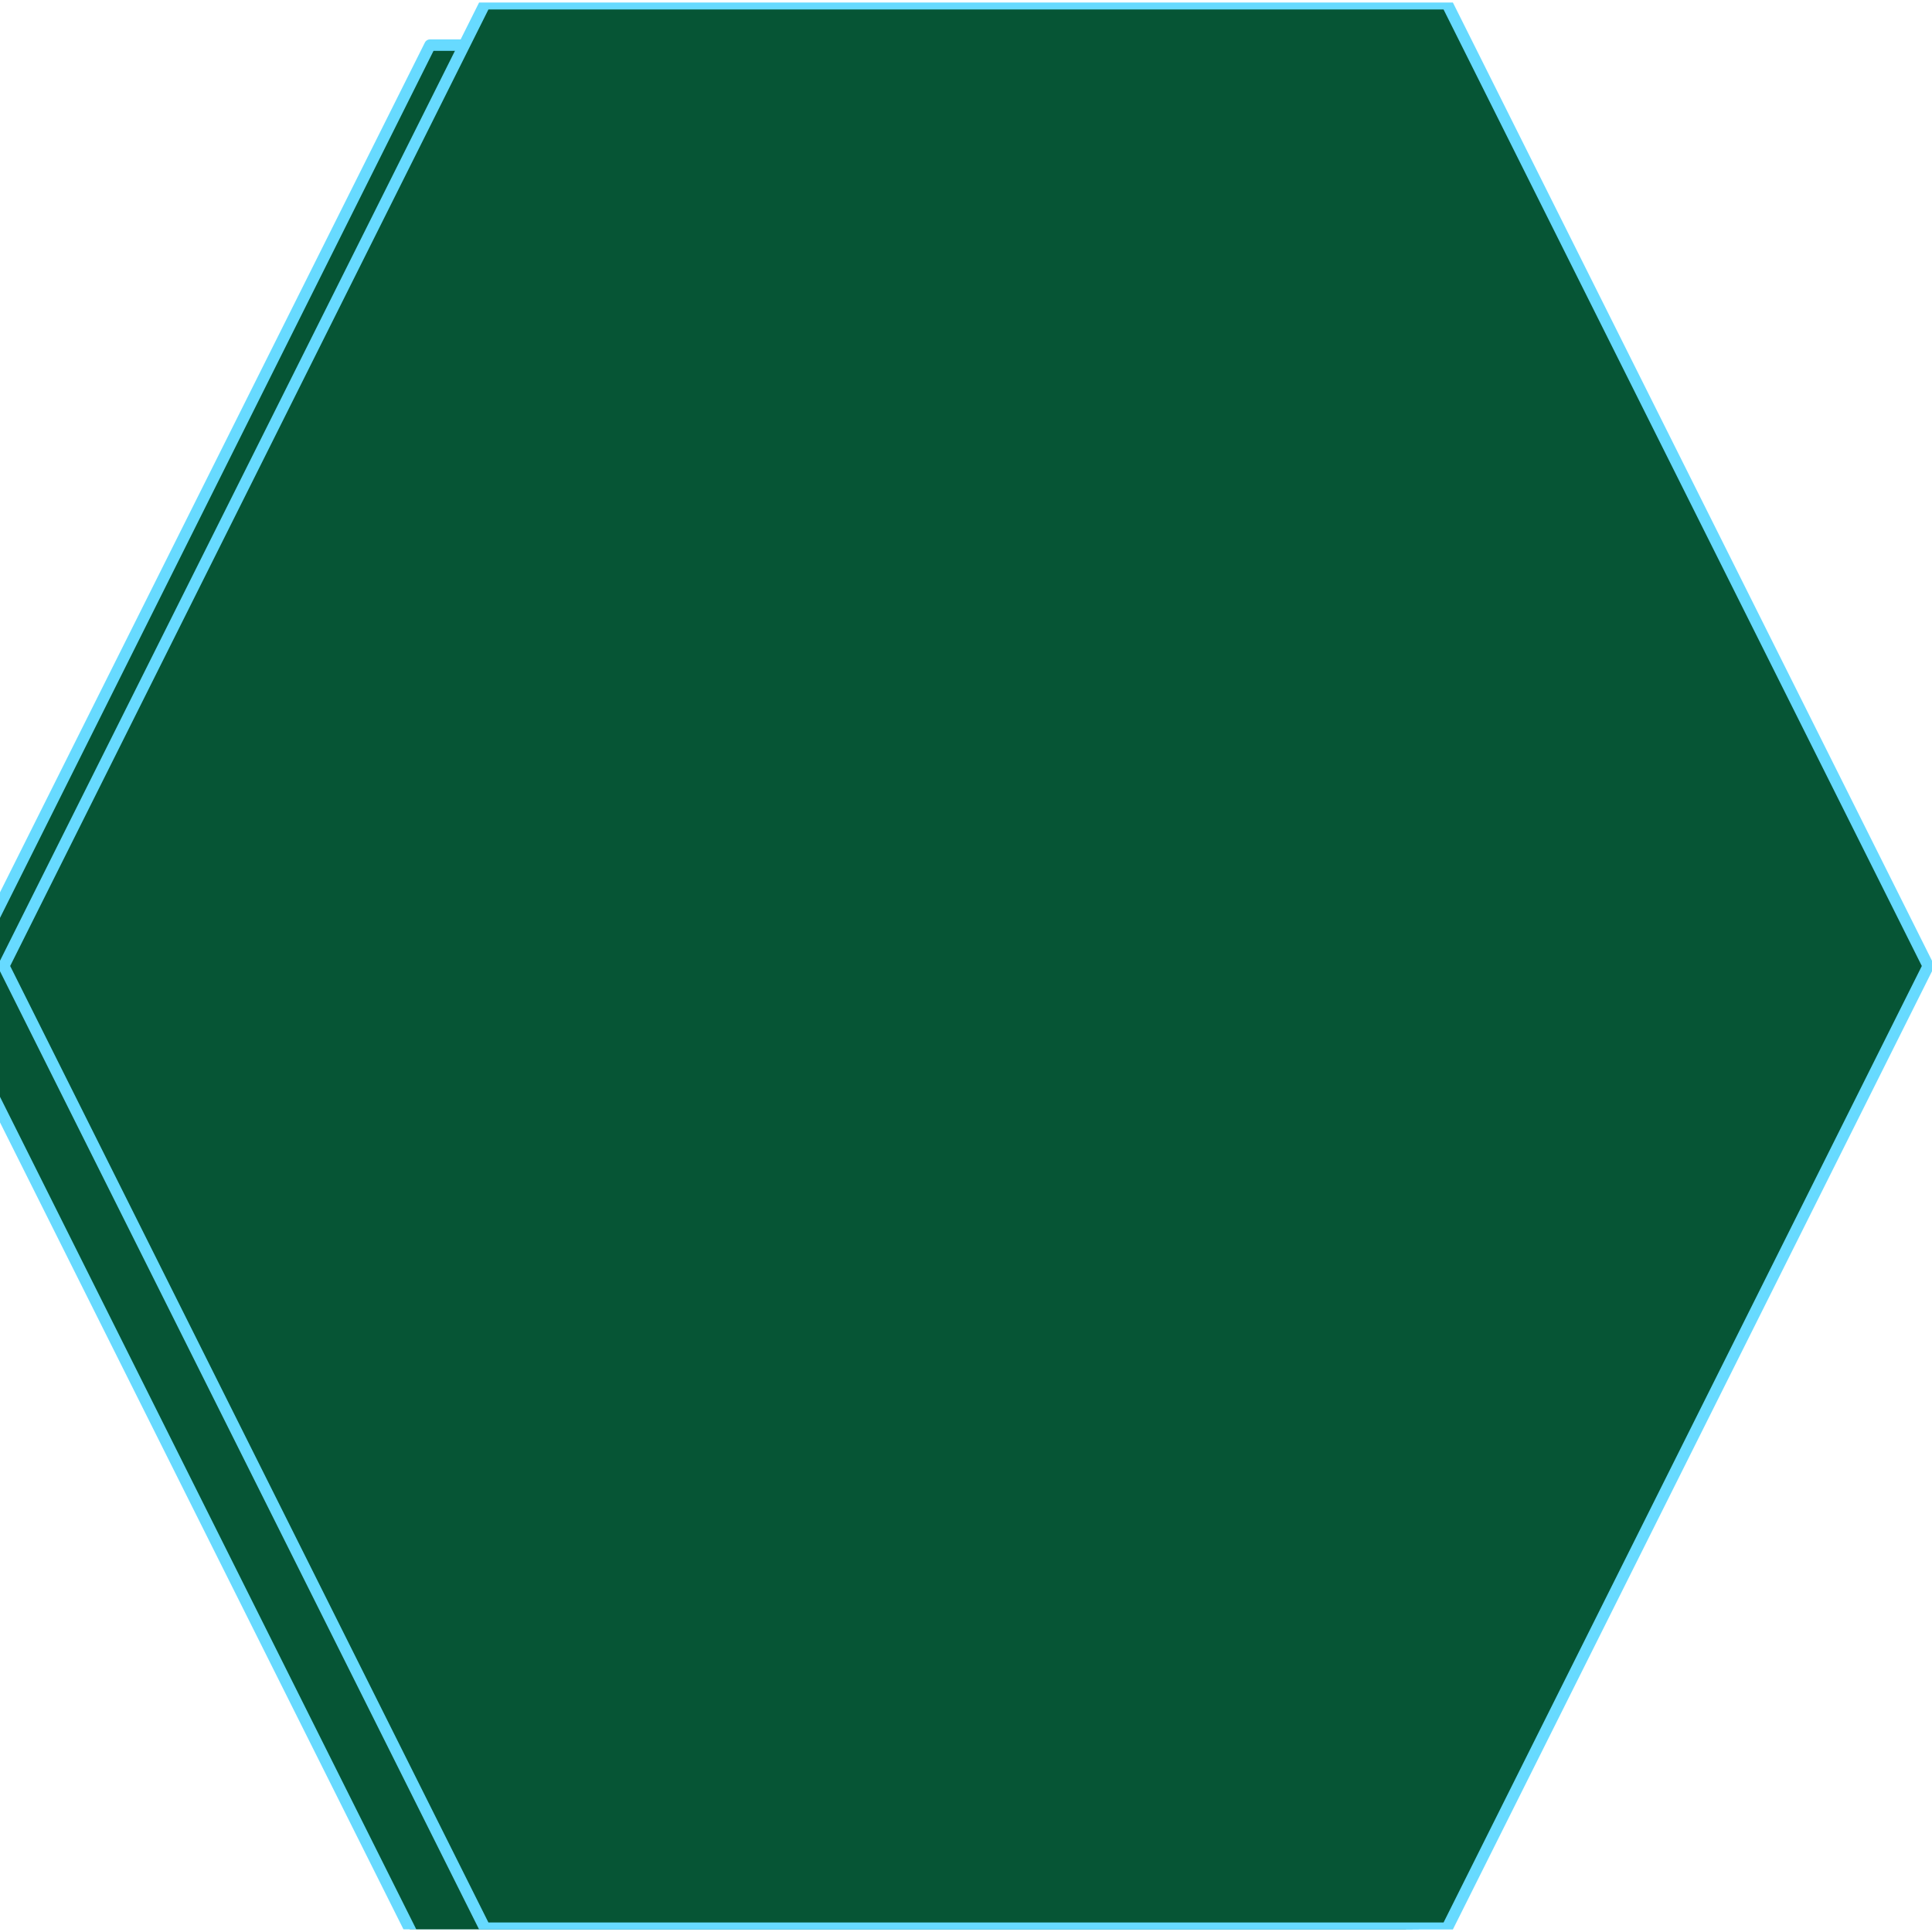 <svg height="200px" width="200px" version="1.1" viewBox="0.0 0.0 168.659 168.218" fill="#065535" stroke="none" stroke-linecap="square" stroke-miterlimit="10" xmlns:xlink="http://www.w3.org/1999/xlink" xmlns="http://www.w3.org/2000/svg"><clipPath id="p.0"><path d="m0 0l168.659 0l0 168.218l-168.659 0l0 -168.218z" clip-rule="nonzero"/></clipPath><g clip-path="url(#p.0)"><path fill="#000000" fill-opacity="0.0" d="m0 0l168.659 0l0 168.218l-168.659 0z" fill-rule="evenodd"/><g filter="url(#shadowFilter-p.1)"><use xlink:href="#p.1" transform="matrix(1.0 0.0 0.0 1.0 -4.792 3.611)"/></g><defs><filter id="shadowFilter-p.1" filterUnits="userSpaceOnUse"><feGaussianBlur in="SourceAlpha" stdDeviation="5.0" result="blur"/><feComponentTransfer in="blur" color-interpolation-filters="sRGB"><feFuncR type="linear" slope="0" intercept="0.0"/><feFuncG type="linear" slope="0" intercept="0.0"/><feFuncB type="linear" slope="0" intercept="0.0"/><feFuncA type="linear" slope="0.58" intercept="0"/></feComponentTransfer></filter></defs><g id="p.1"><path fill="#67daff" d="m0.329 84.108l42.0 -84l84.0 0l42 84l-42 84l-84.0 0z" fill-rule="evenodd"/><path stroke="#67daff" stroke-width="1.0" stroke-linejoin="round" stroke-linecap="butt" d="m0.329 84.108l42.0 -84l84.0 0l42 84l-42 84l-84.0 0z" fill-rule="evenodd"/></g></g></svg>